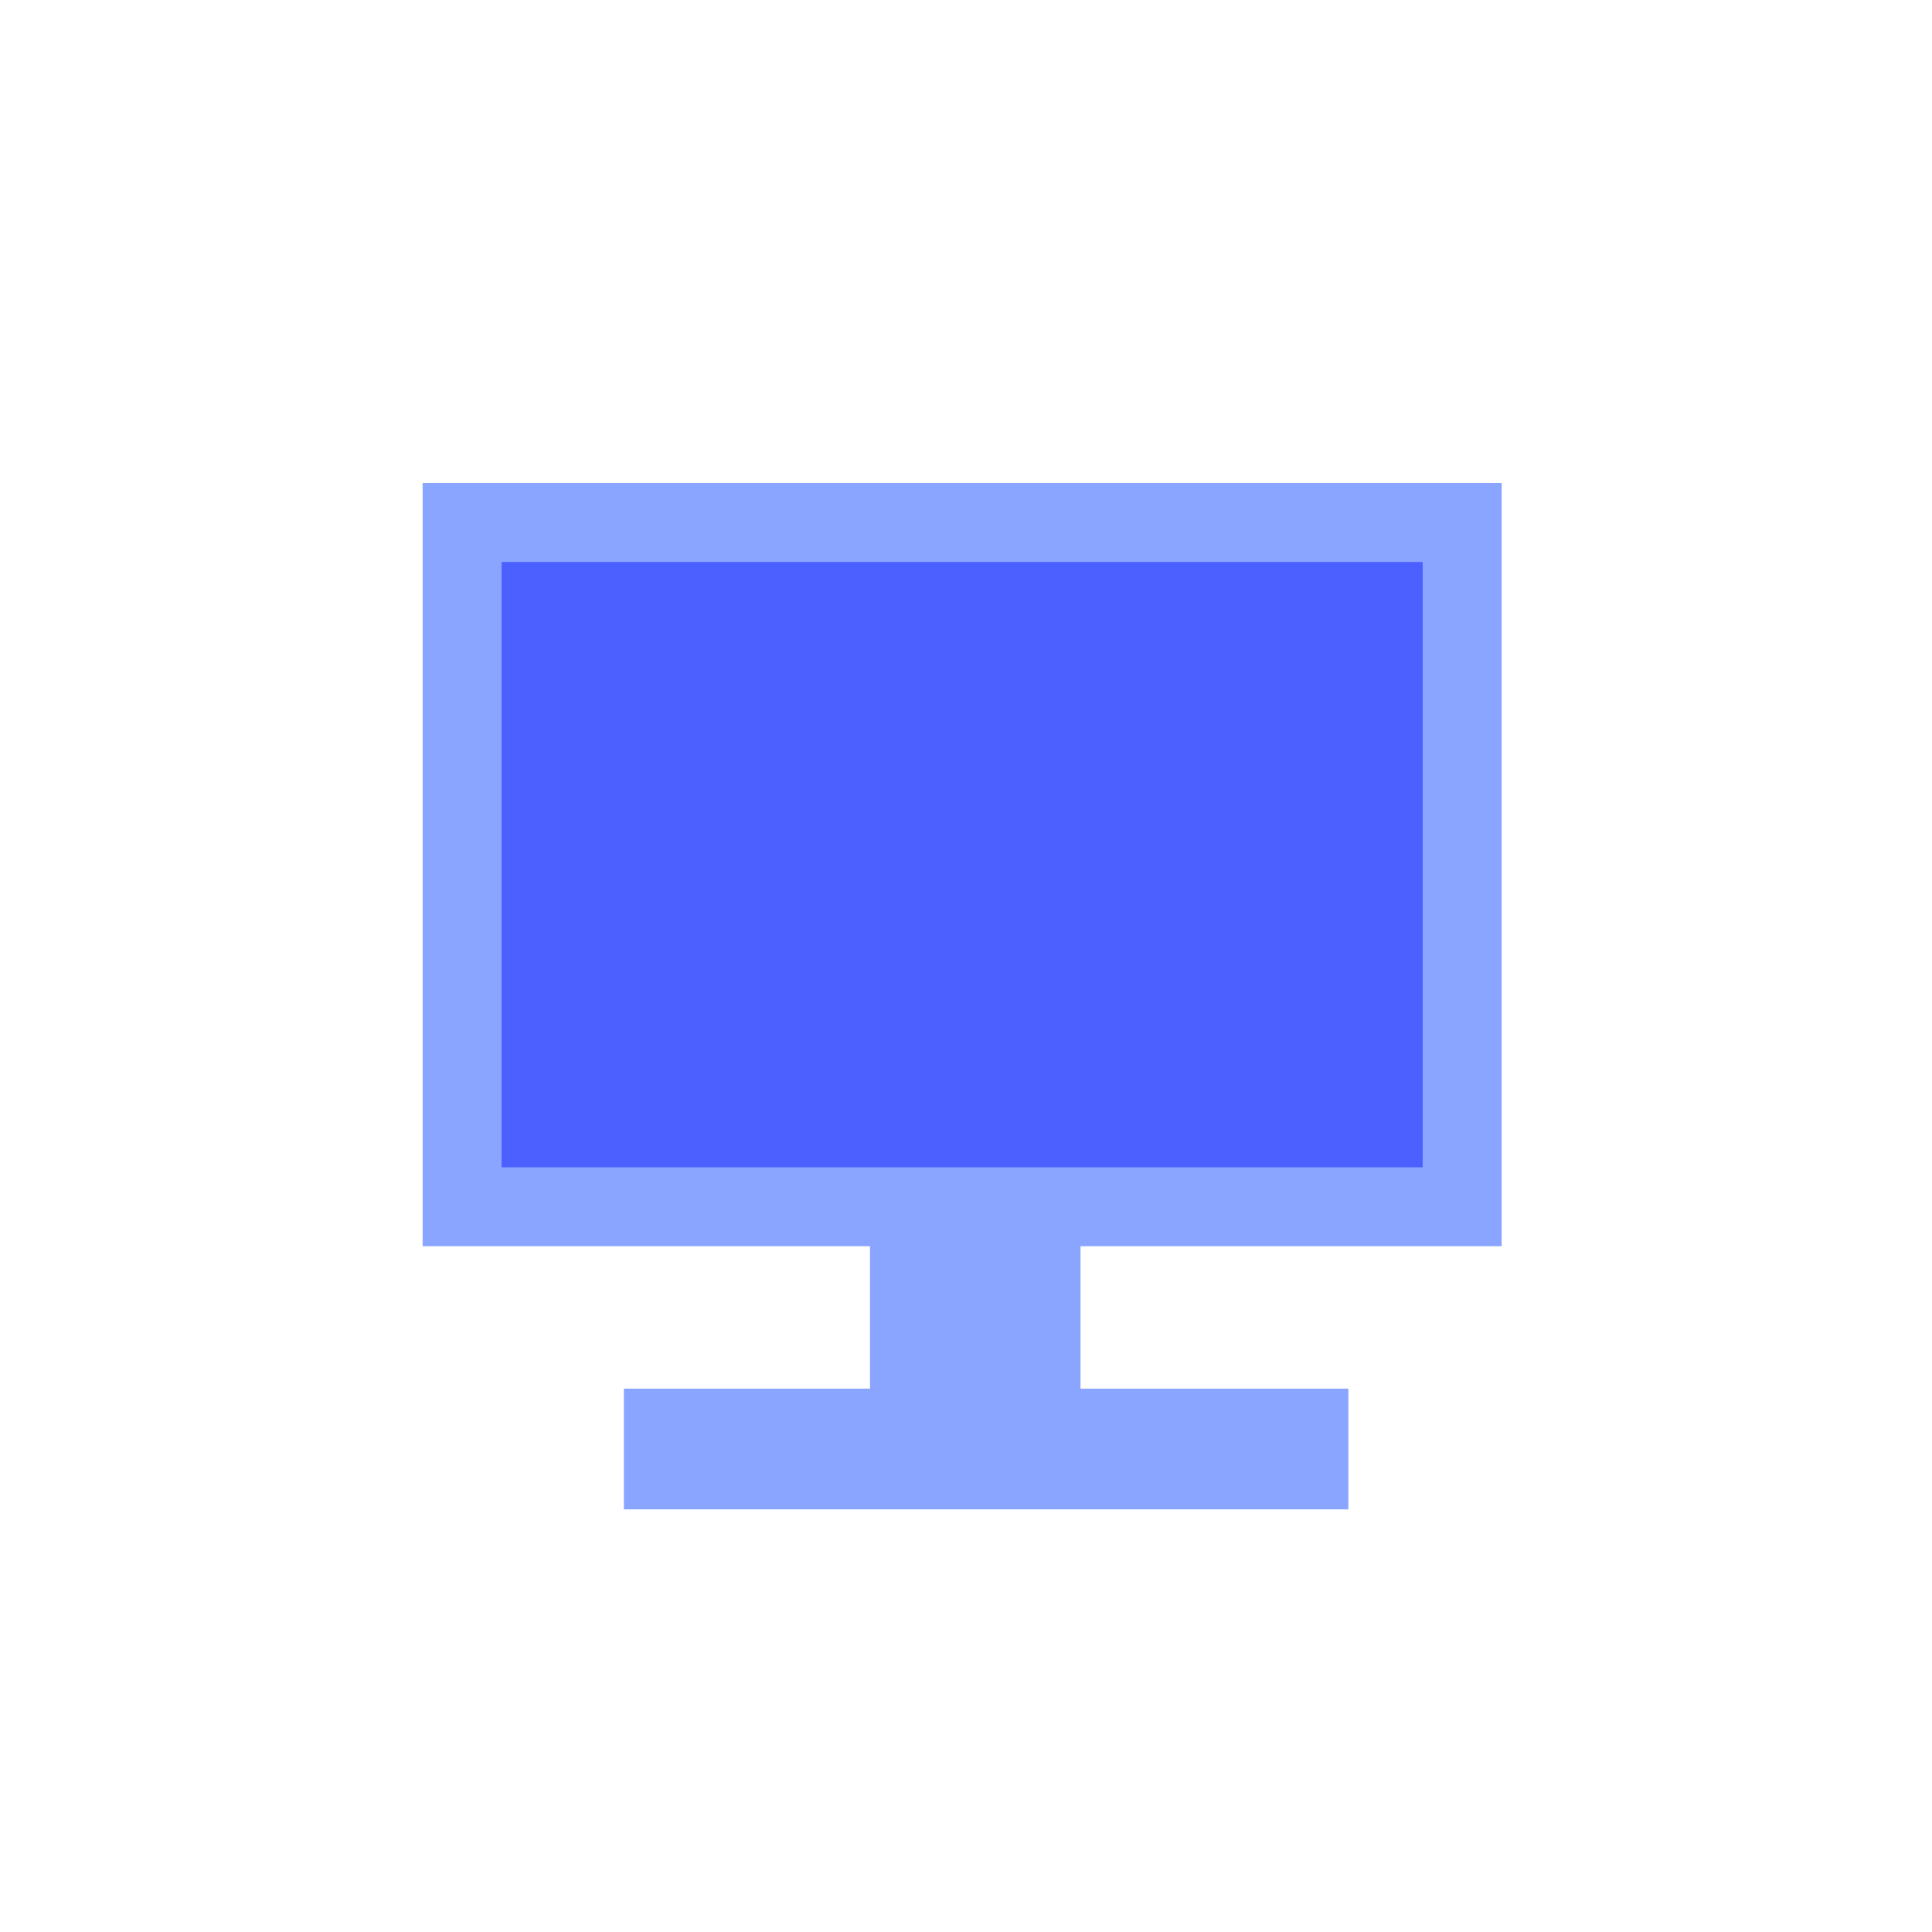 <svg width="32" height="32" viewBox="0 0 32 32" fill="none" xmlns="http://www.w3.org/2000/svg">
<rect x="7" y="8" width="17.872" height="12.641" fill="#8AA5FF"/>
<rect x="14.41" y="14.974" width="3.487" height="8.718" fill="#8AA5FF"/>
<rect x="22.333" y="23" width="2" height="12" transform="rotate(90 22.333 23)" fill="#8AA5FF"/>
<rect x="8.308" y="9.308" width="15.256" height="10.026" fill="#4C60FF"/>
</svg>
